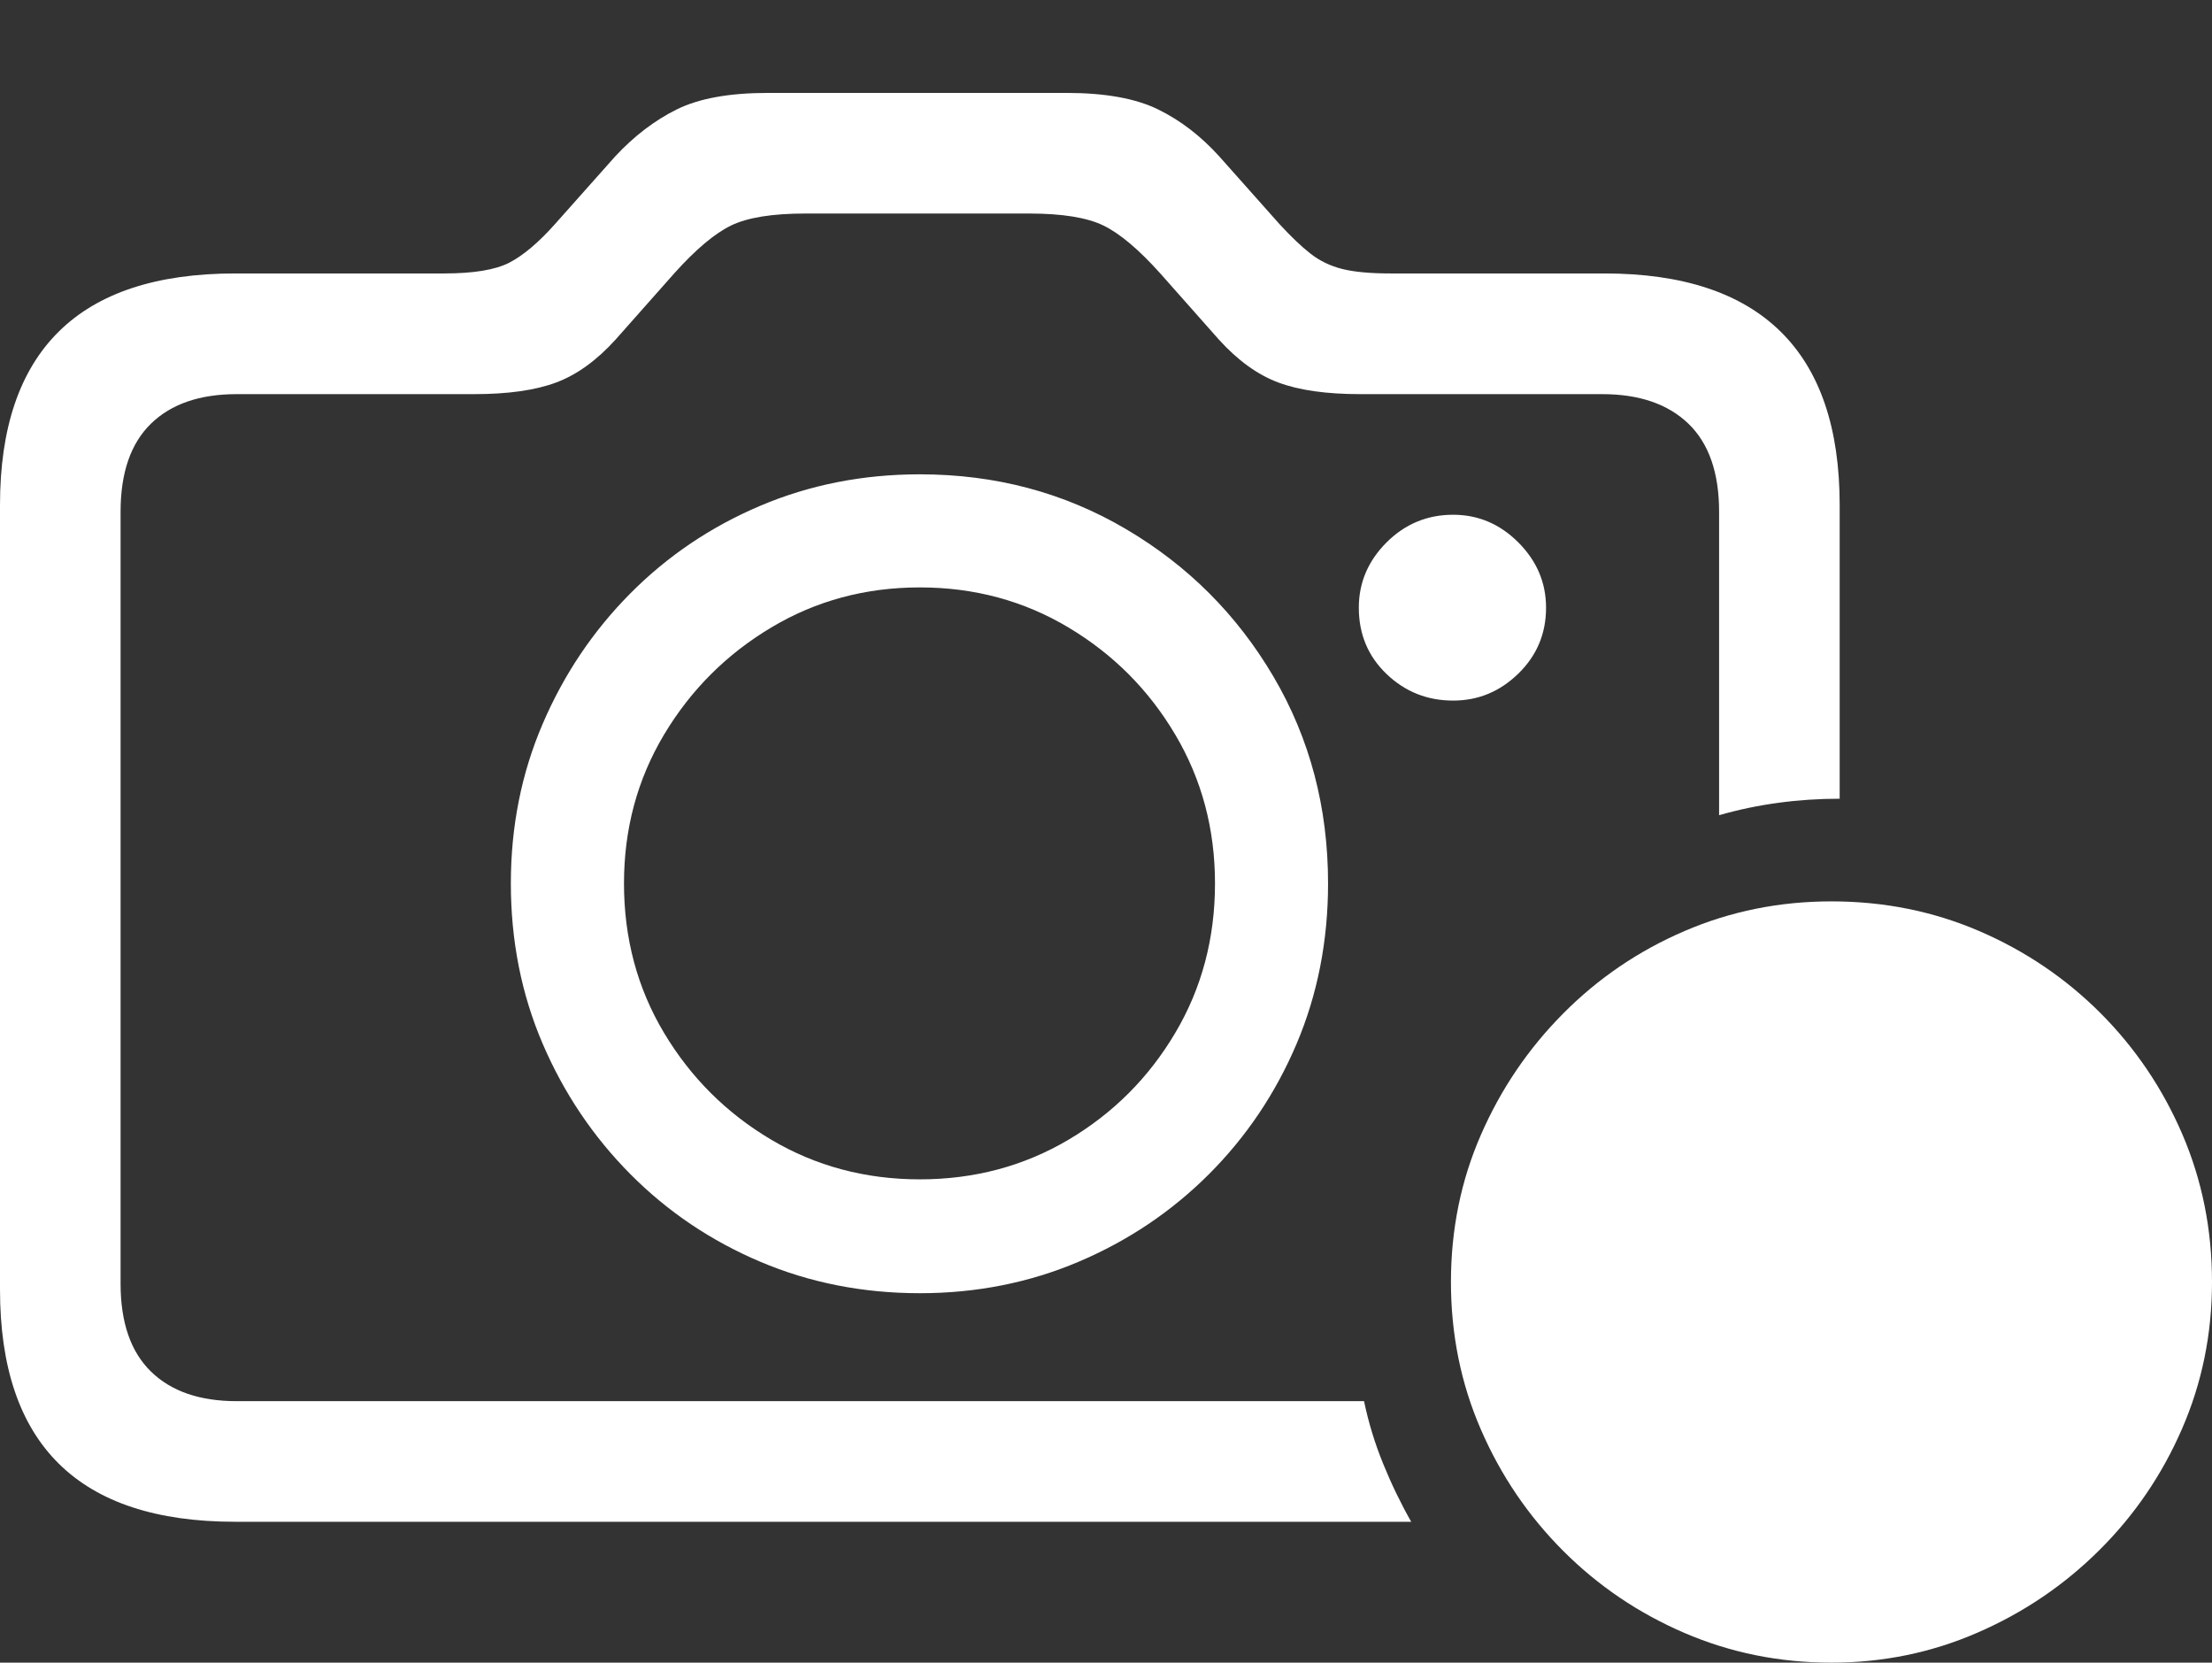 <?xml version="1.0" encoding="UTF-8"?>
<!--Generator: Apple Native CoreSVG 175.5-->
<!DOCTYPE svg
PUBLIC "-//W3C//DTD SVG 1.1//EN"
       "http://www.w3.org/Graphics/SVG/1.1/DTD/svg11.dtd">
<svg version="1.1" xmlns="http://www.w3.org/2000/svg" xmlns:xlink="http://www.w3.org/1999/xlink" width="28.838" height="21.67">
 <rect width="100%" height="100%" fill="#333333" stroke="none"/>
 <g>
  <rect height="21.67" opacity="0" width="28.838" x="0" y="0"/>
  <path d="M3.066 19.834L18.398 19.834Q18.193 19.473 18.032 19.077Q17.871 18.682 17.783 18.262L3.086 18.262Q2.363 18.262 1.968 17.876Q1.572 17.49 1.572 16.729L1.572 6.67Q1.572 5.908 1.968 5.522Q2.363 5.137 3.086 5.137L6.182 5.137Q6.846 5.137 7.251 4.985Q7.656 4.834 8.027 4.424L8.789 3.564Q9.209 3.096 9.531 2.939Q9.854 2.783 10.498 2.783L13.418 2.783Q14.062 2.783 14.385 2.939Q14.707 3.096 15.127 3.564L15.889 4.424Q16.26 4.834 16.665 4.985Q17.07 5.137 17.734 5.137L20.889 5.137Q21.611 5.137 22.012 5.522Q22.412 5.908 22.412 6.67L22.412 10.625Q22.783 10.518 23.179 10.464Q23.574 10.41 23.984 10.41L23.984 6.582Q23.984 5.078 23.213 4.321Q22.441 3.564 20.918 3.564L18.125 3.564Q17.734 3.564 17.5 3.506Q17.266 3.447 17.085 3.306Q16.904 3.164 16.68 2.92L15.898 2.041Q15.537 1.641 15.098 1.426Q14.658 1.211 13.906 1.211L10.01 1.211Q9.258 1.211 8.823 1.426Q8.389 1.641 8.018 2.041L7.236 2.92Q6.914 3.281 6.641 3.423Q6.367 3.564 5.791 3.564L3.066 3.564Q1.533 3.564 0.767 4.321Q0 5.078 0 6.582L0 16.807Q0 18.32 0.767 19.077Q1.533 19.834 3.066 19.834ZM11.992 16.855Q13.096 16.855 14.062 16.445Q15.029 16.035 15.762 15.303Q16.494 14.57 16.904 13.604Q17.314 12.637 17.314 11.514Q17.314 10.029 16.602 8.818Q15.889 7.607 14.678 6.895Q13.467 6.182 11.992 6.182Q10.879 6.182 9.912 6.592Q8.945 7.002 8.218 7.734Q7.49 8.467 7.075 9.434Q6.66 10.4 6.66 11.514Q6.66 12.637 7.075 13.604Q7.49 14.57 8.218 15.303Q8.945 16.035 9.912 16.445Q10.879 16.855 11.992 16.855ZM11.992 15.371Q10.928 15.371 10.054 14.854Q9.18 14.336 8.657 13.462Q8.135 12.588 8.135 11.514Q8.135 10.449 8.657 9.575Q9.18 8.701 10.054 8.179Q10.928 7.656 11.992 7.656Q13.057 7.656 13.931 8.179Q14.805 8.701 15.322 9.575Q15.84 10.449 15.84 11.514Q15.84 12.588 15.322 13.462Q14.805 14.336 13.931 14.854Q13.057 15.371 11.992 15.371ZM17.715 7.92Q17.715 8.438 18.076 8.784Q18.438 9.131 18.945 9.131Q19.434 9.131 19.795 8.779Q20.156 8.428 20.156 7.92Q20.156 7.432 19.795 7.07Q19.434 6.709 18.945 6.709Q18.438 6.709 18.076 7.07Q17.715 7.432 17.715 7.92Z" fill="#ffffff"/>
  <path d="M23.877 21.67Q24.883 21.67 25.781 21.279Q26.68 20.889 27.368 20.205Q28.057 19.521 28.447 18.623Q28.838 17.725 28.838 16.709Q28.838 15.684 28.452 14.785Q28.066 13.887 27.383 13.203Q26.699 12.52 25.801 12.134Q24.902 11.748 23.877 11.748Q22.861 11.748 21.963 12.134Q21.064 12.52 20.381 13.208Q19.697 13.896 19.307 14.79Q18.916 15.684 18.916 16.709Q18.916 17.734 19.307 18.633Q19.697 19.531 20.381 20.215Q21.064 20.898 21.963 21.284Q22.861 21.67 23.877 21.67Z" fill="#ffffff"/>
  <path d="M21.152 17.471Q20.85 17.471 20.625 17.246Q20.4 17.021 20.4 16.709Q20.4 16.396 20.625 16.172Q20.85 15.947 21.152 15.947Q21.475 15.947 21.699 16.172Q21.924 16.396 21.924 16.709Q21.924 17.021 21.699 17.246Q21.475 17.471 21.152 17.471ZM23.877 17.471Q23.574 17.471 23.345 17.246Q23.115 17.021 23.115 16.709Q23.115 16.396 23.345 16.172Q23.574 15.947 23.877 15.947Q24.189 15.947 24.419 16.172Q24.648 16.396 24.648 16.709Q24.648 17.021 24.419 17.246Q24.189 17.471 23.877 17.471ZM26.592 17.471Q26.27 17.471 26.05 17.246Q25.83 17.021 25.83 16.709Q25.83 16.396 26.05 16.172Q26.27 15.947 26.592 15.947Q26.904 15.947 27.129 16.172Q27.354 16.396 27.344 16.709Q27.344 17.021 27.119 17.246Q26.895 17.471 26.592 17.471Z" fill="none"/>
 </g>
</svg>
